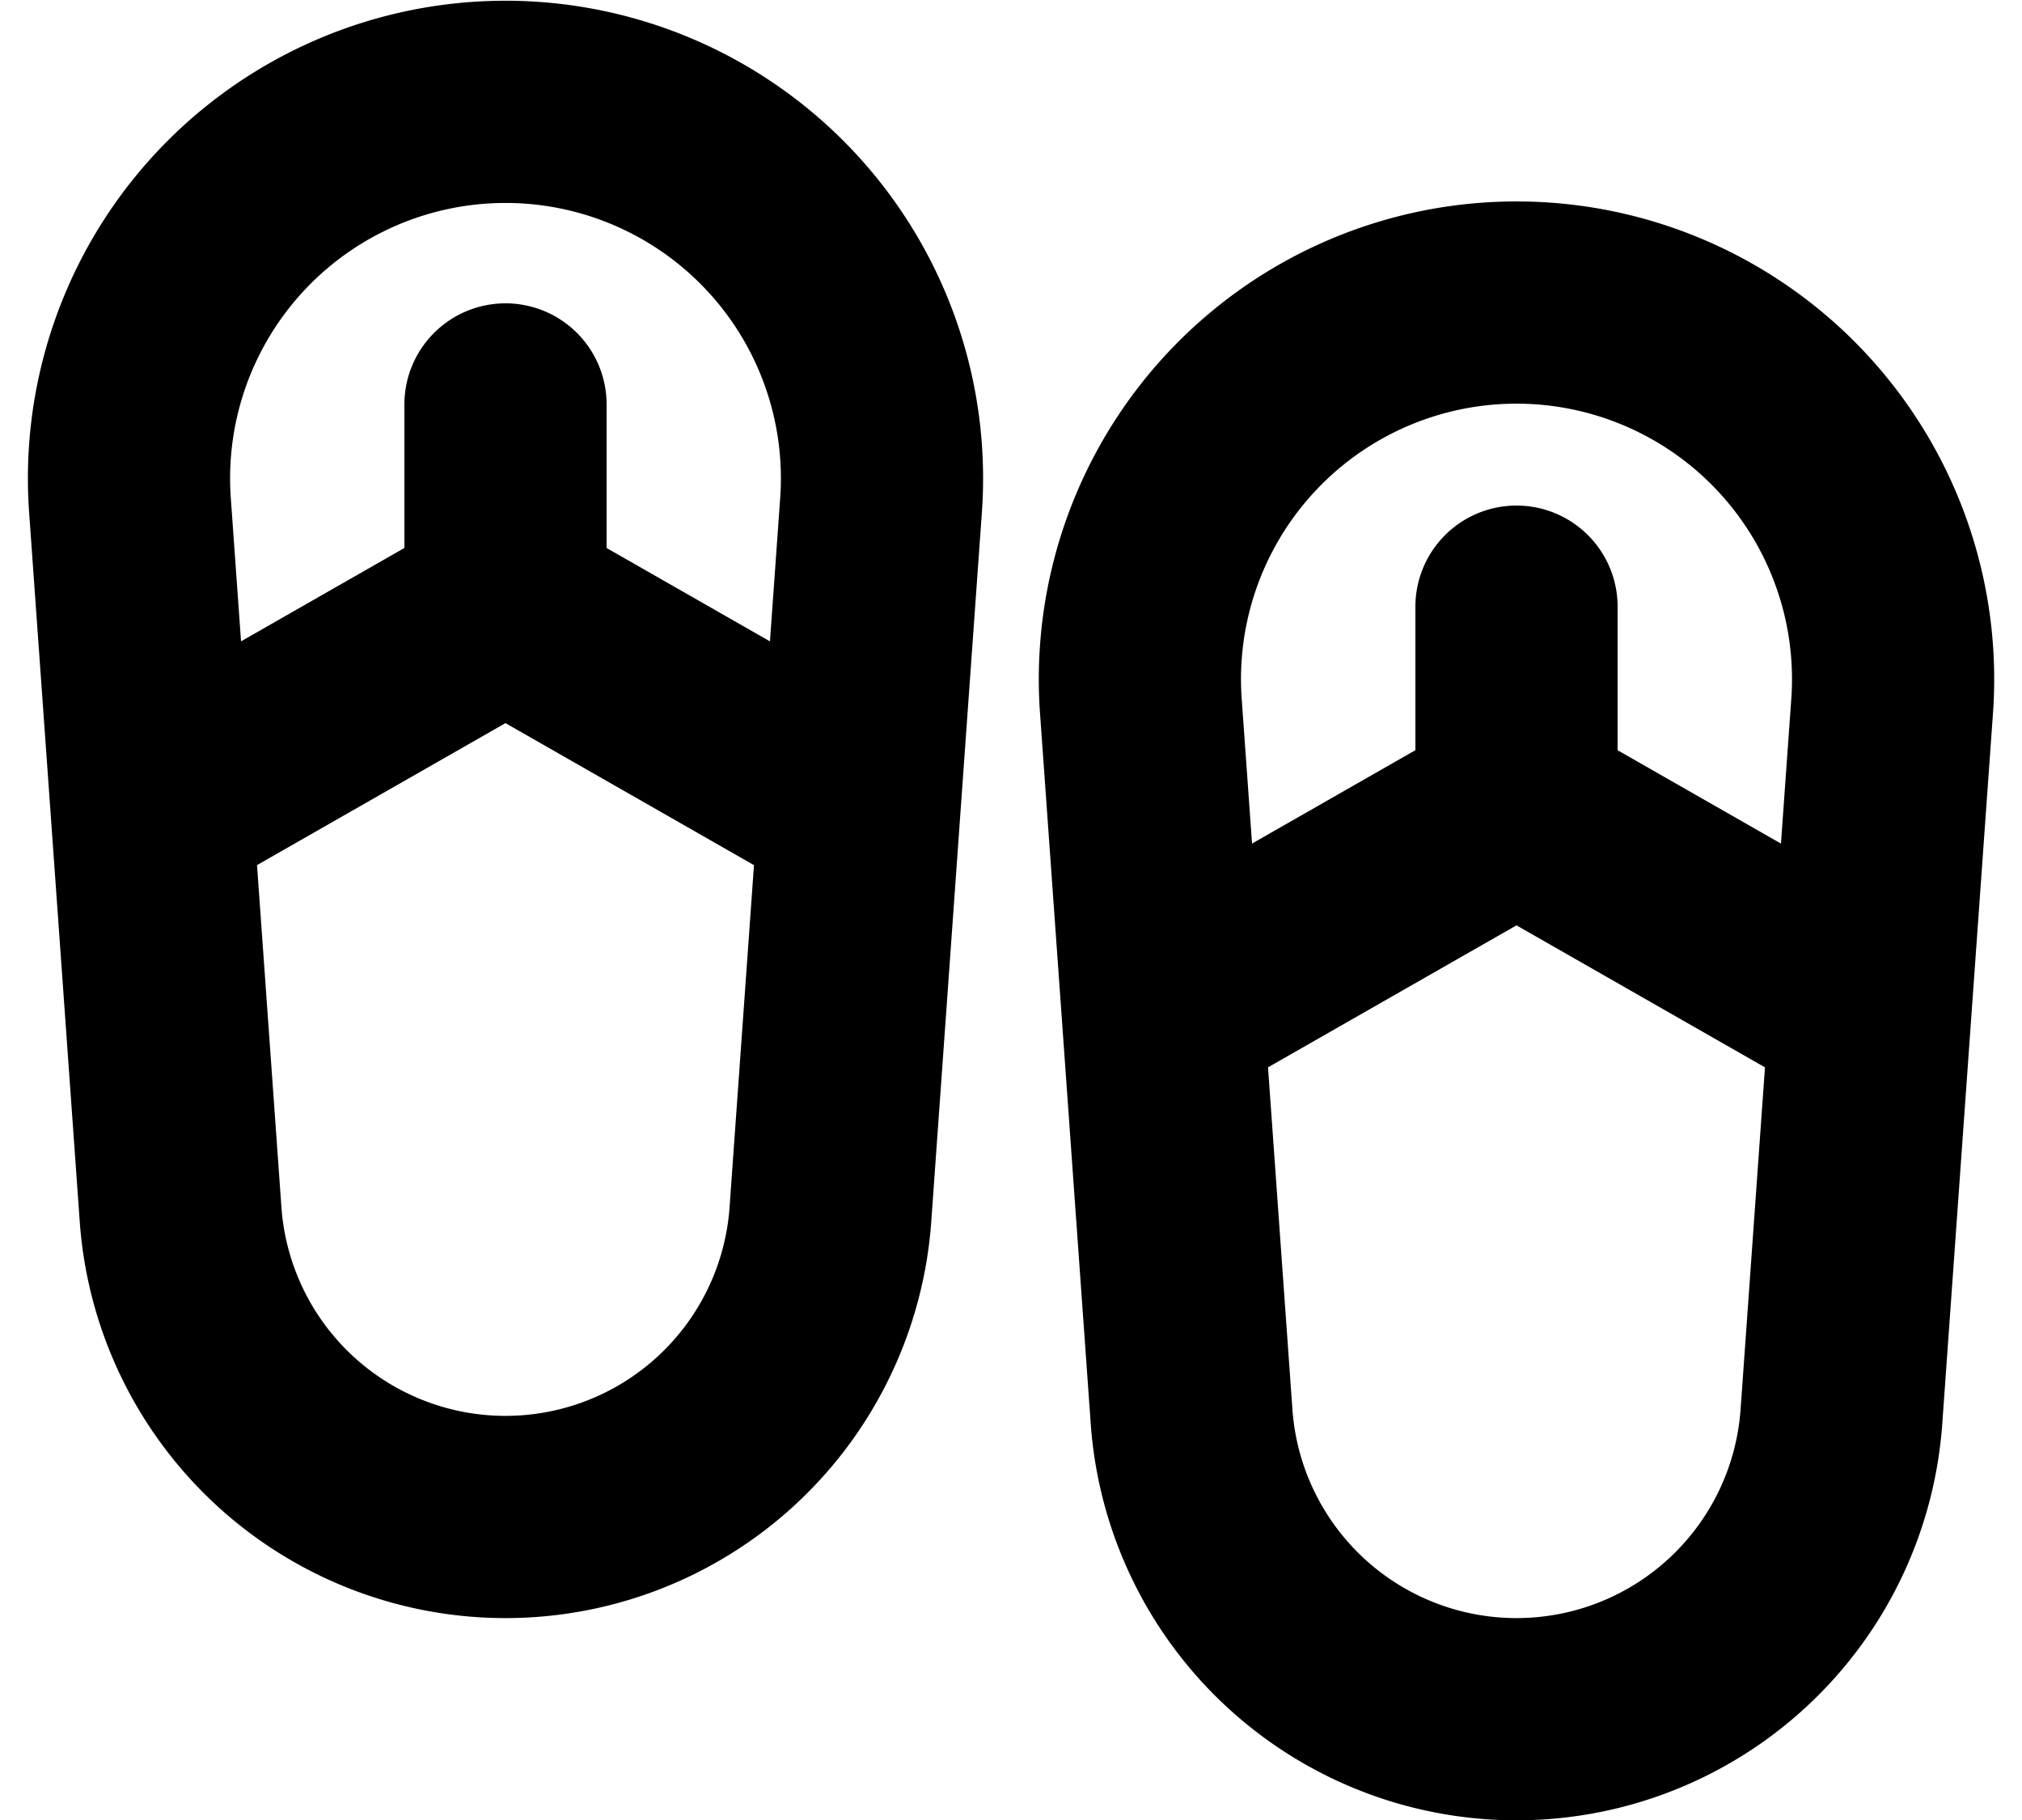 <svg xmlns="http://www.w3.org/2000/svg" width="20" height="18" fill="none" viewBox="0 0 20 18">
  <path stroke="#000" stroke-linecap="round" stroke-linejoin="round" stroke-width="2" d="M5 4v2m0 0L1.5 8M5 6l3.5 2m-7 0 .286 4.008a3.222 3.222 0 0 0 6.428 0L8.5 8m-7 0-.215-3.01a3.724 3.724 0 1 1 7.43 0L8.5 8M15 6v2m0 0-3.5 2M15 8l3.5 2m-7 0 .286 4.008a3.222 3.222 0 0 0 6.428 0L18.5 10m-7 0-.215-3.01a3.725 3.725 0 1 1 7.43 0L18.5 10"/>
</svg>
